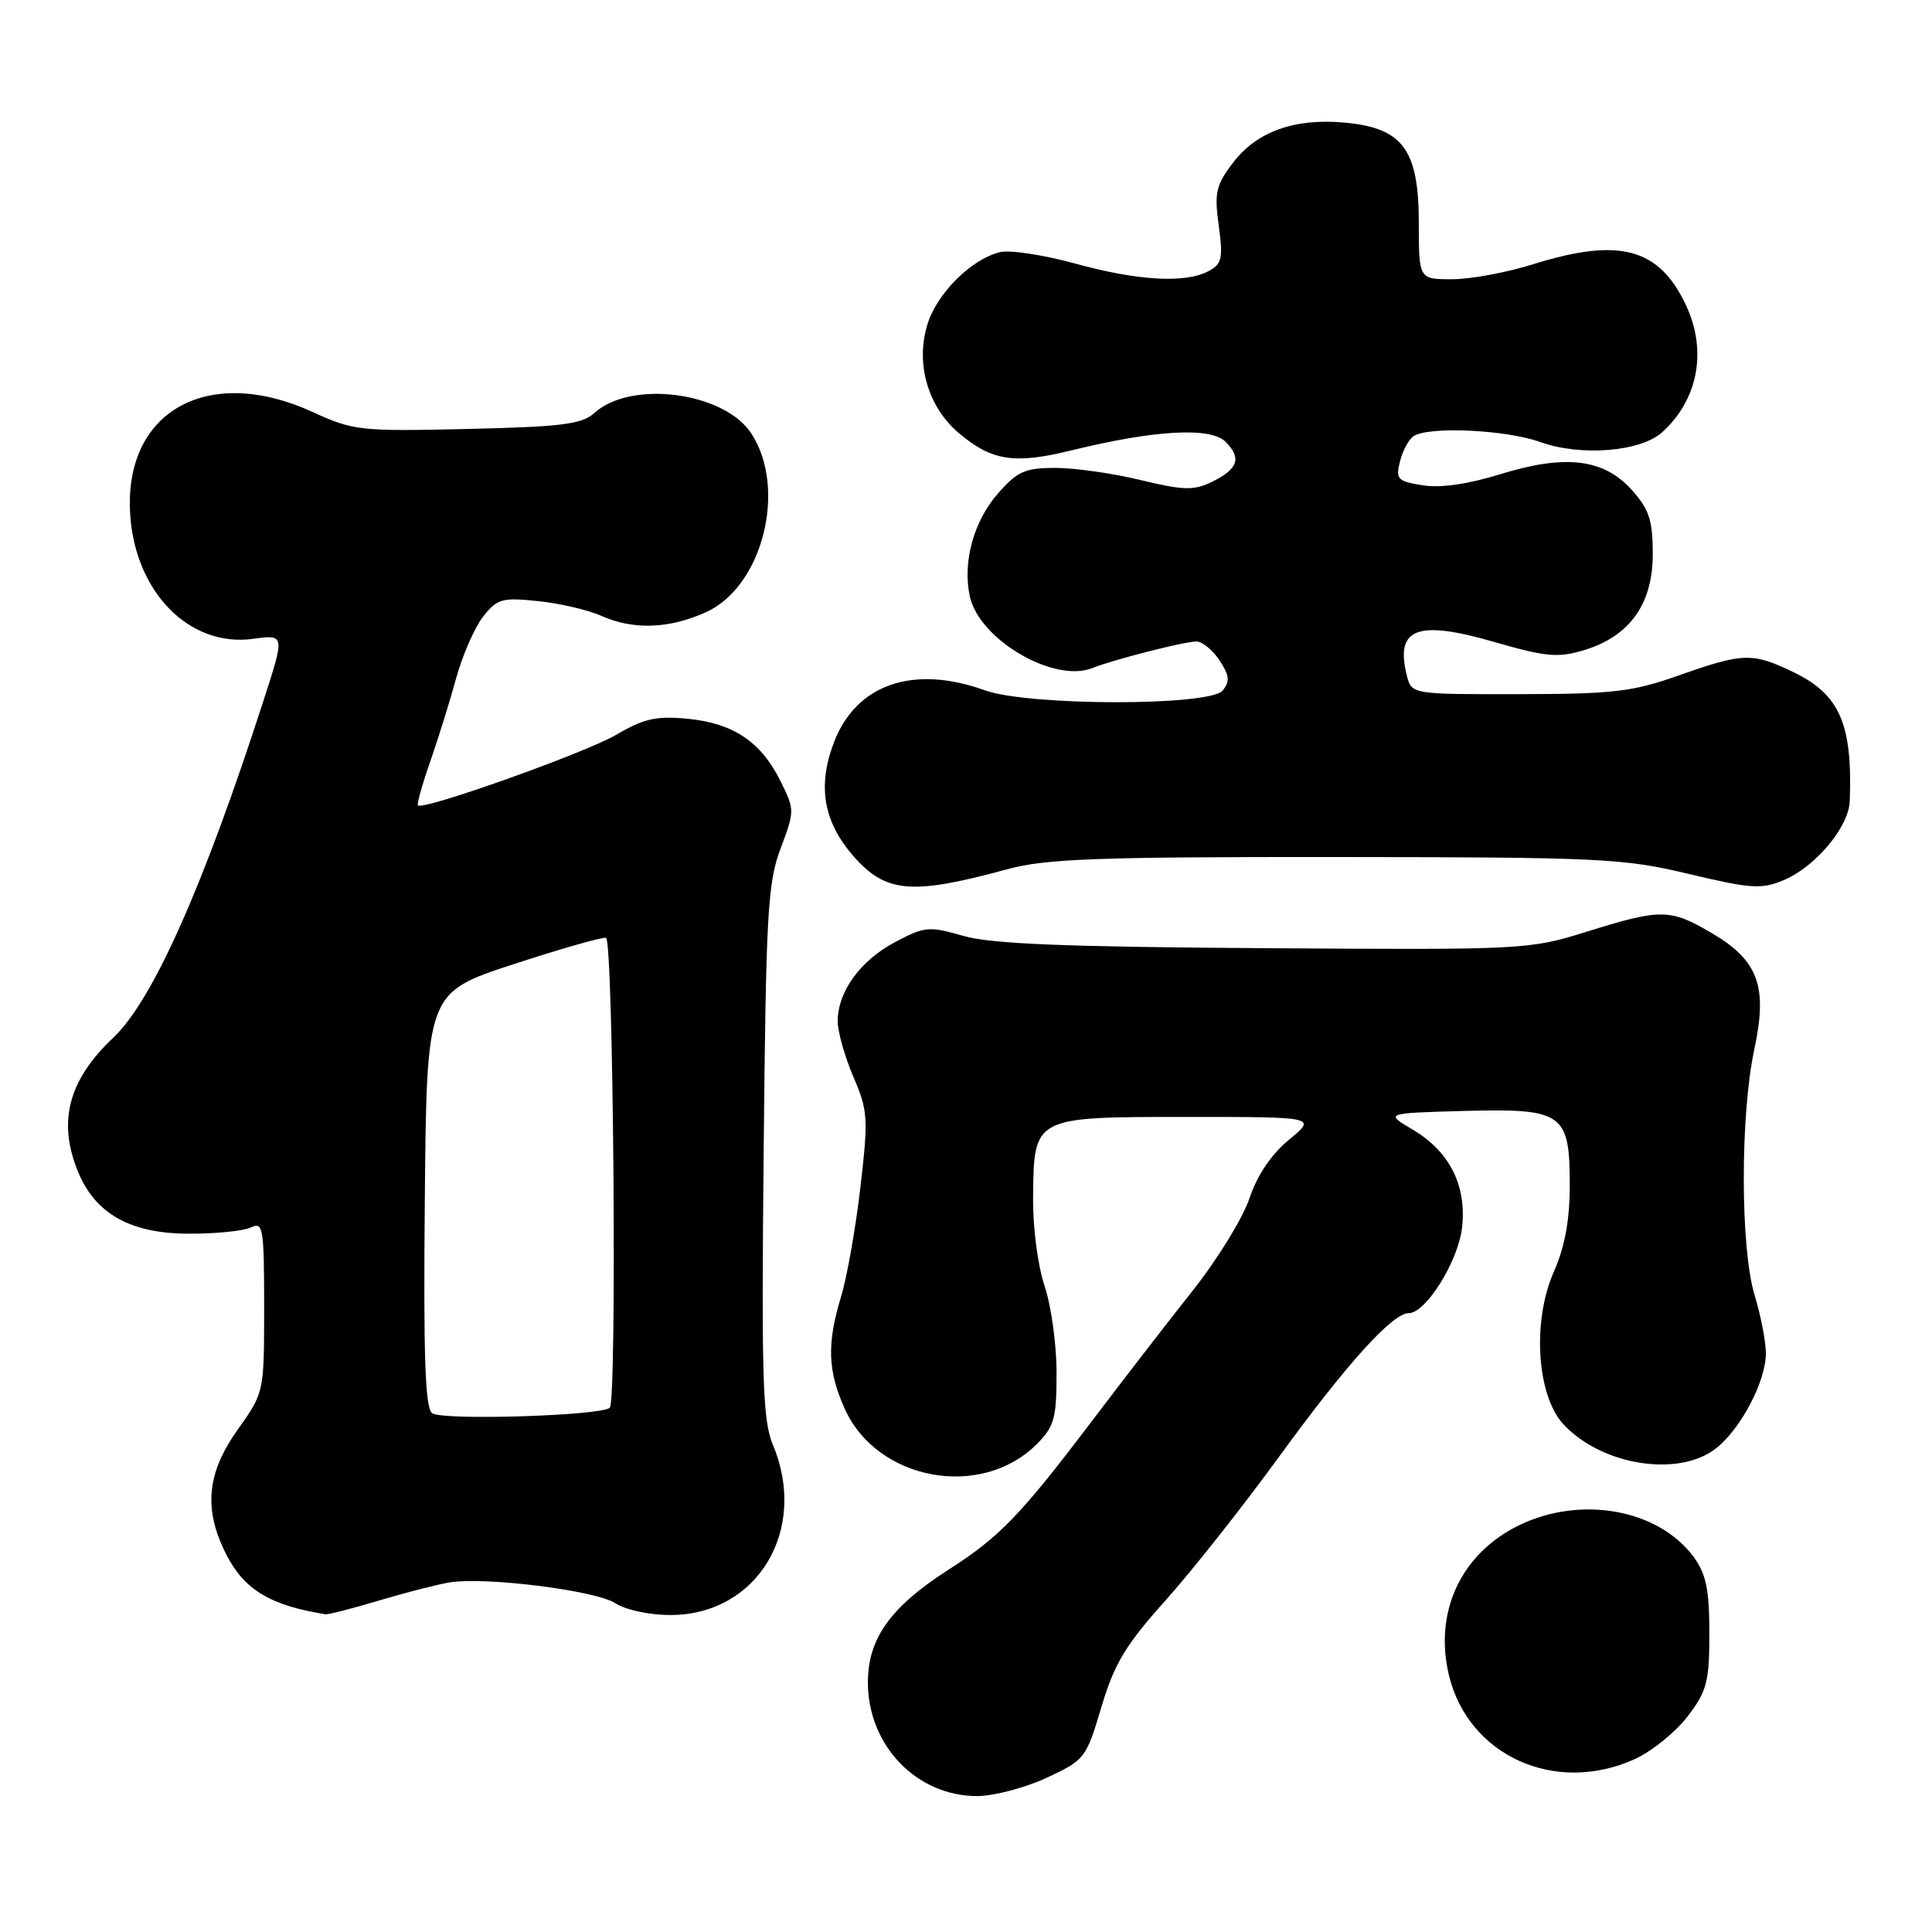 <?xml version="1.0" encoding="UTF-8" standalone="no"?>
<!DOCTYPE svg PUBLIC "-//W3C//DTD SVG 1.1//EN" "http://www.w3.org/Graphics/SVG/1.1/DTD/svg11.dtd" >
<svg xmlns="http://www.w3.org/2000/svg" xmlns:xlink="http://www.w3.org/1999/xlink" version="1.1" viewBox="0 0 256 256">
 <g >
 <path fill="currentColor"
d=" M 138.68 235.57 C 143.75 233.21 143.92 232.99 145.94 226.19 C 147.66 220.44 149.12 218.00 154.38 212.13 C 157.88 208.23 164.68 199.63 169.48 193.03 C 178.44 180.71 184.50 174.00 186.67 174.00 C 188.94 174.00 193.23 167.11 193.73 162.66 C 194.36 157.10 192.08 152.57 187.19 149.68 C 183.50 147.50 183.50 147.50 193.88 147.21 C 207.13 146.85 208.00 147.45 208.00 157.03 C 208.00 161.70 207.35 165.21 205.88 168.55 C 203.01 175.03 203.62 184.88 207.14 188.70 C 212.20 194.18 222.43 195.81 227.39 191.91 C 230.70 189.30 234.00 182.99 233.99 179.29 C 233.98 177.76 233.31 174.29 232.49 171.59 C 230.60 165.36 230.58 147.78 232.46 139.03 C 234.25 130.66 232.99 127.25 226.75 123.60 C 221.30 120.40 220.06 120.39 210.30 123.44 C 202.59 125.84 202.10 125.87 167.50 125.64 C 141.05 125.47 131.31 125.07 127.64 124.01 C 123.09 122.70 122.53 122.75 118.59 124.84 C 113.99 127.28 111.00 131.41 111.00 135.32 C 111.00 136.70 111.93 140.01 113.07 142.67 C 115.01 147.17 115.07 148.17 114.01 157.30 C 113.39 162.69 112.23 169.21 111.45 171.80 C 109.54 178.08 109.67 181.67 111.96 186.73 C 116.27 196.21 130.01 198.72 137.37 191.36 C 139.70 189.03 140.00 187.94 140.00 181.90 C 140.00 178.14 139.28 172.96 138.41 170.39 C 137.52 167.75 136.85 162.65 136.89 158.71 C 136.99 147.92 136.83 148.00 157.38 148.00 C 174.46 148.00 174.46 148.00 170.81 151.01 C 168.46 152.95 166.59 155.71 165.57 158.76 C 164.70 161.37 161.32 166.88 158.05 171.00 C 154.78 175.12 148.87 182.78 144.91 188.00 C 135.25 200.76 132.51 203.62 125.73 207.96 C 117.99 212.92 115.00 217.11 115.00 222.94 C 115.01 231.30 121.47 238.00 129.50 237.99 C 131.70 237.98 135.83 236.89 138.68 235.57 Z  M 216.62 233.09 C 218.88 232.06 222.03 229.51 223.62 227.43 C 226.18 224.07 226.50 222.85 226.50 216.40 C 226.50 210.64 226.07 208.57 224.43 206.32 C 219.79 200.00 209.52 198.12 201.32 202.09 C 193.61 205.82 189.98 213.57 191.99 221.97 C 194.56 232.66 206.09 237.87 216.62 233.09 Z  M 50.14 212.10 C 53.64 211.06 57.85 209.97 59.50 209.69 C 64.20 208.89 78.94 210.73 81.56 212.45 C 82.89 213.32 86.08 214.00 88.82 214.00 C 100.34 214.00 107.14 202.75 102.42 191.47 C 101.06 188.22 100.89 182.83 101.19 152.60 C 101.49 121.03 101.72 116.99 103.43 112.43 C 105.31 107.44 105.31 107.31 103.42 103.50 C 100.84 98.29 97.15 95.82 91.12 95.24 C 86.97 94.84 85.32 95.21 81.64 97.37 C 77.53 99.77 56.08 107.41 55.38 106.72 C 55.22 106.55 55.94 103.96 56.99 100.96 C 58.04 97.96 59.59 92.98 60.43 89.91 C 61.28 86.83 62.89 83.14 64.01 81.71 C 65.88 79.34 66.53 79.15 71.28 79.65 C 74.15 79.94 77.92 80.82 79.65 81.59 C 83.91 83.50 88.68 83.33 93.57 81.11 C 101.06 77.71 104.33 64.73 99.55 57.43 C 95.94 51.93 83.61 50.32 78.76 54.72 C 77.10 56.22 74.47 56.55 61.94 56.84 C 47.70 57.17 46.84 57.07 41.42 54.59 C 27.52 48.23 16.36 54.50 17.25 68.17 C 17.92 78.51 25.13 85.80 33.54 84.65 C 37.75 84.07 37.75 84.07 34.93 92.79 C 26.94 117.52 20.23 132.57 15.01 137.50 C 9.03 143.13 7.59 148.70 10.39 155.38 C 12.68 160.86 17.33 163.45 24.97 163.47 C 28.56 163.49 32.29 163.11 33.25 162.64 C 34.86 161.85 35.00 162.67 35.00 173.15 C 35.00 184.51 35.00 184.51 31.50 189.43 C 27.37 195.24 26.94 200.00 30.00 206.01 C 32.38 210.66 35.84 212.74 43.14 213.90 C 43.50 213.95 46.65 213.15 50.14 212.10 Z  M 133.50 115.17 C 138.57 113.79 145.33 113.54 177.00 113.56 C 212.16 113.59 215.08 113.73 223.77 115.80 C 231.98 117.76 233.41 117.86 236.31 116.64 C 240.54 114.88 244.97 109.59 245.10 106.17 C 245.49 95.98 243.78 92.04 237.71 89.10 C 232.21 86.44 231.03 86.47 222.50 89.48 C 216.32 91.67 213.82 91.96 201.27 91.98 C 187.04 92.00 187.04 92.00 186.41 89.50 C 184.84 83.23 187.77 82.10 197.98 85.06 C 204.84 87.04 206.44 87.19 209.88 86.15 C 215.92 84.34 219.00 80.05 219.00 73.44 C 219.00 68.95 218.53 67.51 216.25 64.95 C 212.52 60.78 207.44 60.16 198.77 62.84 C 194.48 64.17 190.84 64.69 188.49 64.30 C 185.16 63.77 184.91 63.49 185.51 61.12 C 185.87 59.69 186.69 58.18 187.33 57.78 C 189.40 56.46 199.61 56.95 204.12 58.58 C 209.44 60.50 217.40 59.86 220.24 57.28 C 225.04 52.94 226.24 46.42 223.37 40.37 C 219.80 32.84 214.54 31.45 203.16 35.01 C 199.67 36.11 194.84 37.00 192.41 37.00 C 188.00 37.00 188.00 37.00 188.00 29.56 C 188.00 19.87 185.90 16.98 178.31 16.26 C 171.60 15.61 166.56 17.40 163.39 21.55 C 161.11 24.54 160.89 25.53 161.49 29.89 C 162.08 34.22 161.91 34.98 160.15 35.92 C 157.06 37.57 150.81 37.22 142.42 34.91 C 138.24 33.77 133.77 33.09 132.49 33.41 C 128.62 34.39 124.11 38.91 122.86 43.07 C 121.30 48.28 122.98 53.96 127.10 57.43 C 131.43 61.07 134.40 61.53 141.92 59.69 C 153.01 56.97 160.41 56.55 162.39 58.54 C 164.56 60.70 164.06 62.16 160.56 63.86 C 158.18 65.02 156.82 64.98 151.14 63.61 C 147.49 62.72 142.41 62.00 139.85 62.00 C 135.83 62.00 134.81 62.45 132.24 65.38 C 129.00 69.07 127.52 74.52 128.51 79.04 C 129.77 84.77 139.67 90.55 144.74 88.52 C 147.52 87.41 156.95 85.00 158.53 85.00 C 159.31 85.00 160.69 86.13 161.60 87.51 C 162.92 89.52 163.00 90.30 162.00 91.51 C 160.27 93.58 136.28 93.55 130.50 91.47 C 121.01 88.05 113.44 90.66 110.50 98.37 C 108.29 104.16 109.11 108.91 113.10 113.46 C 117.39 118.34 120.80 118.63 133.50 115.17 Z  M 57.27 187.26 C 56.33 186.61 56.10 179.80 56.29 158.97 C 56.54 131.53 56.54 131.53 68.02 127.77 C 74.33 125.71 79.86 124.13 80.30 124.27 C 81.28 124.59 81.77 185.56 80.80 186.53 C 79.74 187.59 58.68 188.25 57.27 187.26 Z "/>
</g>
</svg>